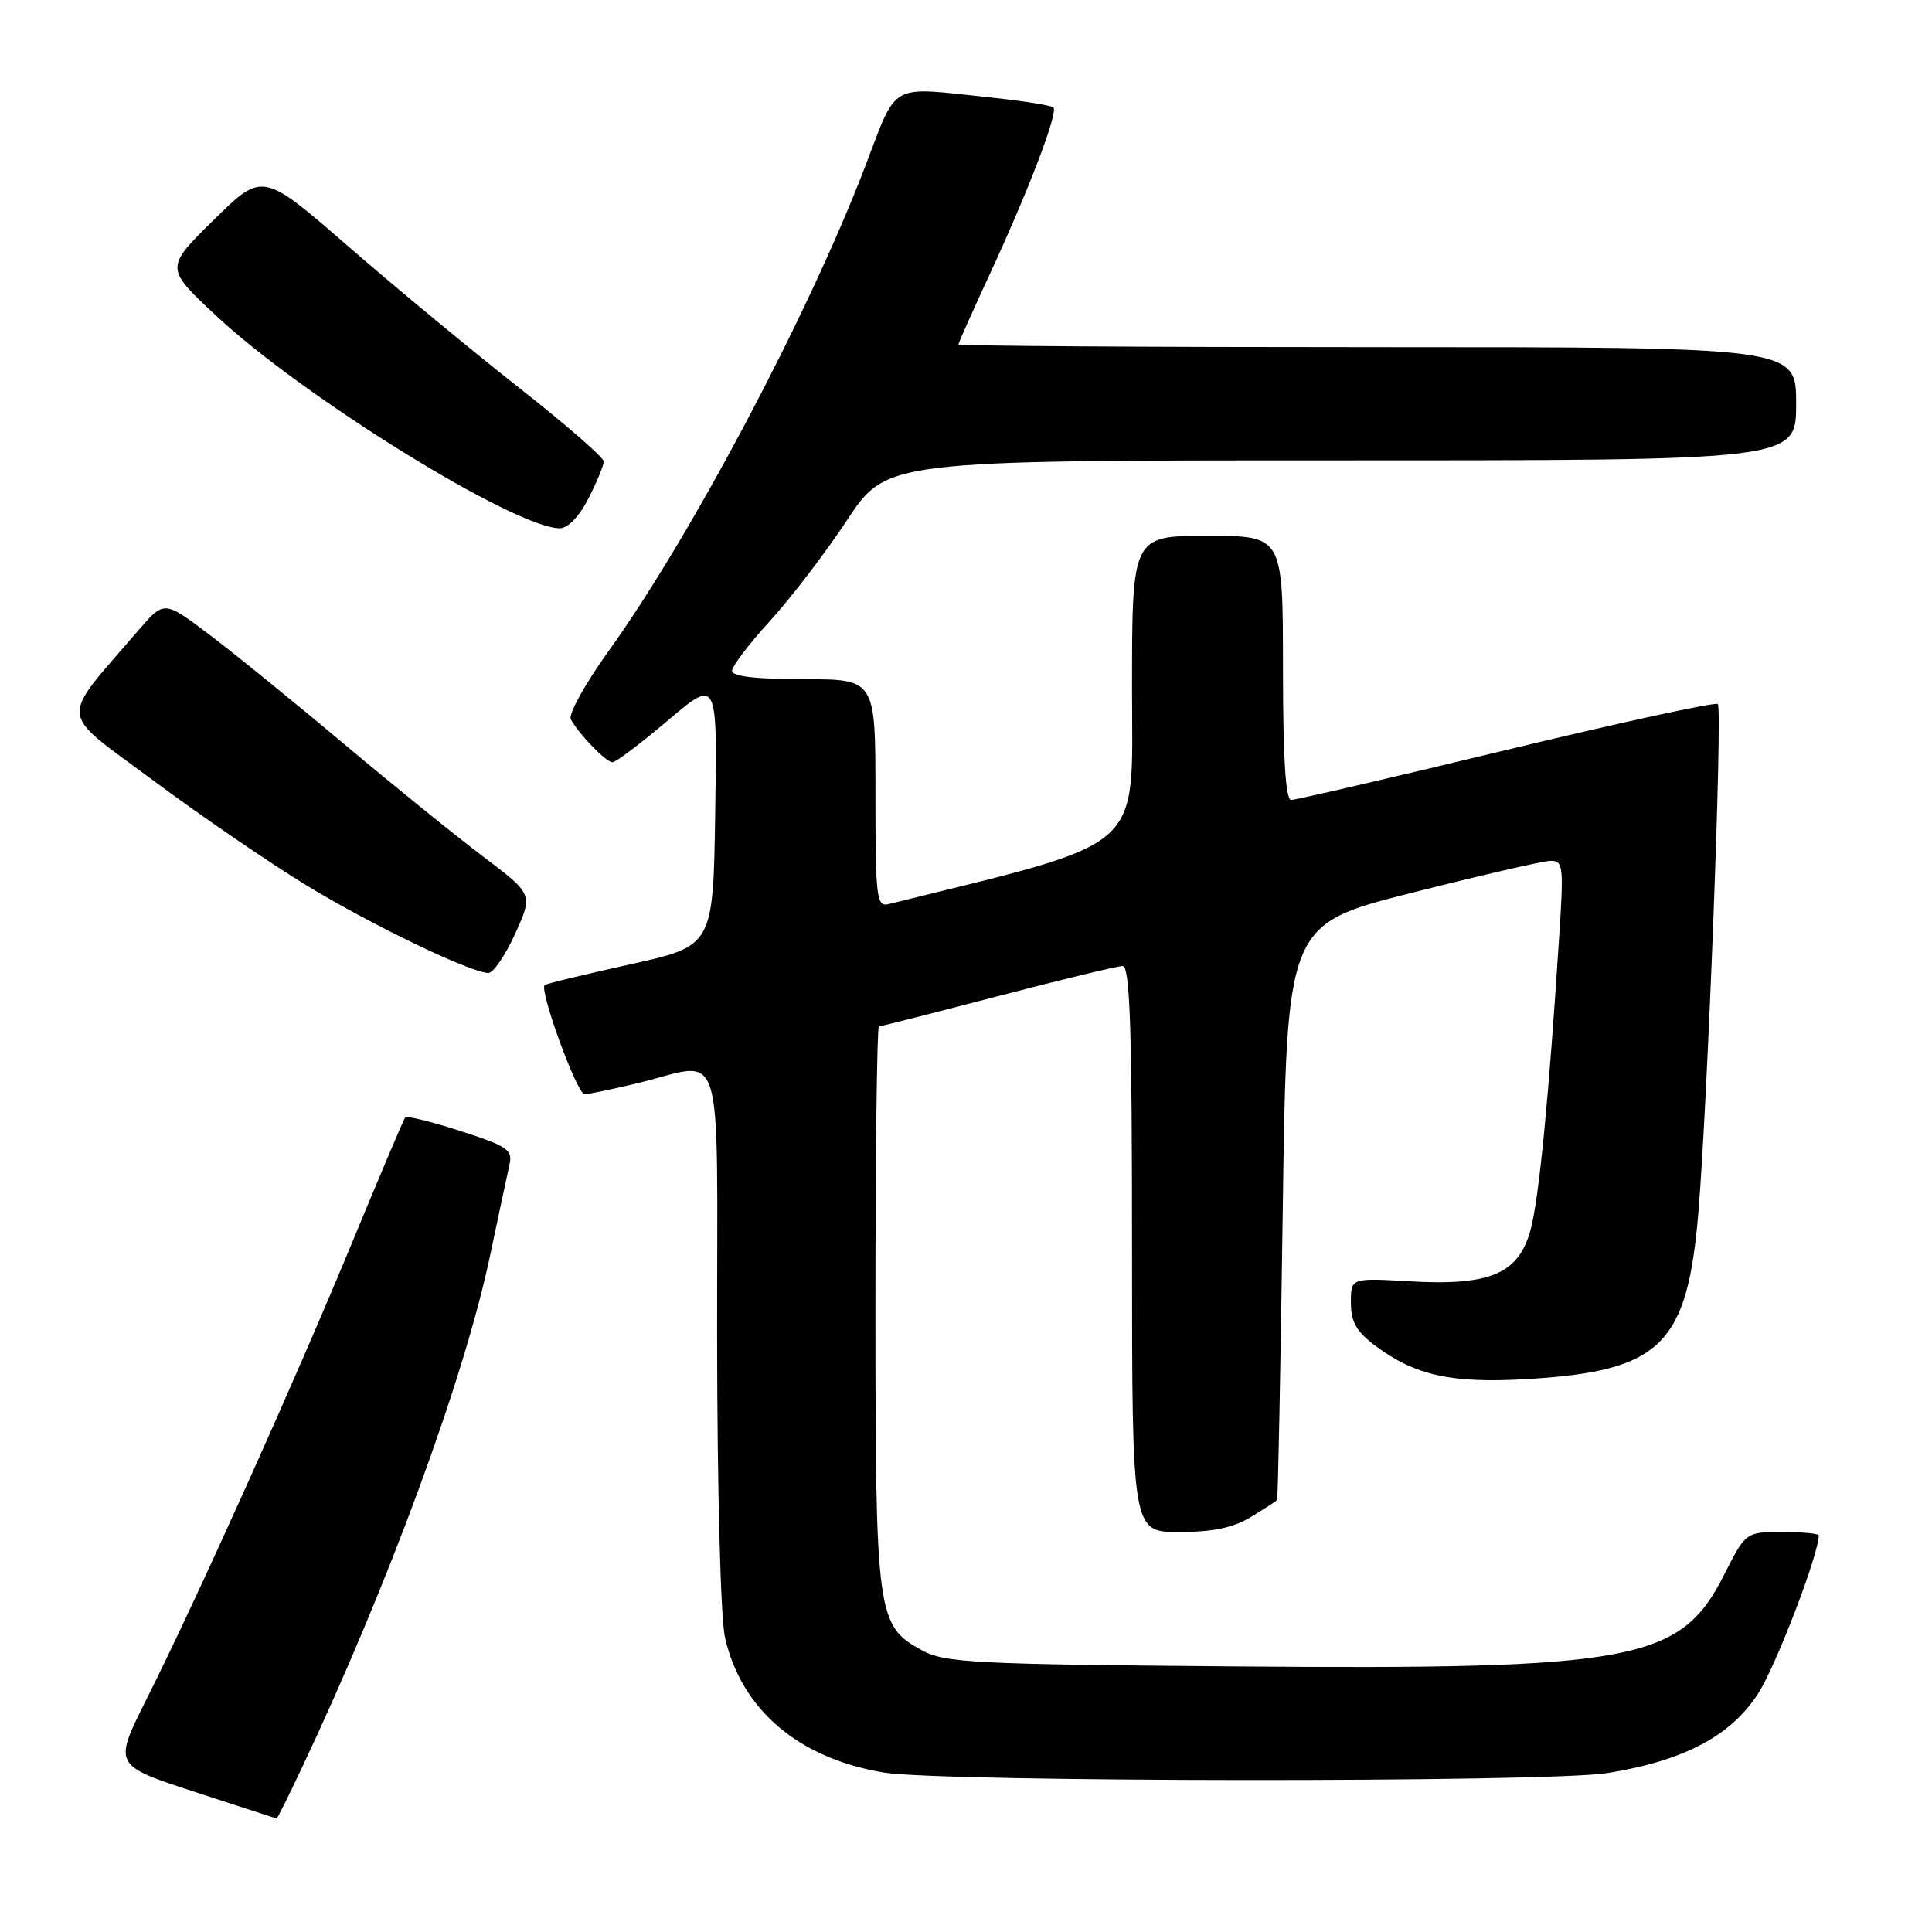 <?xml version="1.0" encoding="UTF-8" standalone="no"?>
<!DOCTYPE svg PUBLIC "-//W3C//DTD SVG 1.1//EN" "http://www.w3.org/Graphics/SVG/1.1/DTD/svg11.dtd" >
<svg xmlns="http://www.w3.org/2000/svg" xmlns:xlink="http://www.w3.org/1999/xlink" version="1.1" viewBox="0 0 256 256">
 <g >
 <path fill="currentColor"
d=" M 40.00 234.25 C 51.49 209.91 61.50 182.68 64.91 166.50 C 66.07 161.00 67.24 155.51 67.51 154.31 C 67.95 152.36 67.24 151.87 61.03 149.87 C 57.19 148.63 53.88 147.82 53.69 148.06 C 53.49 148.30 50.26 155.93 46.51 165.00 C 38.88 183.44 26.03 211.98 19.39 225.20 C 15.03 233.91 15.03 233.91 25.76 237.42 C 31.67 239.35 36.57 240.95 36.66 240.96 C 36.74 240.98 38.25 237.96 40.00 234.25 Z  M 213.00 234.94 C 223.18 233.30 229.41 229.99 233.02 224.31 C 235.39 220.57 241.00 205.91 241.00 203.45 C 241.00 203.20 238.82 203.00 236.16 203.00 C 231.32 203.00 231.32 203.00 228.41 208.75 C 222.66 220.11 216.56 221.25 163.83 220.81 C 129.04 220.53 125.19 220.33 122.17 218.68 C 116.18 215.41 116.00 214.11 116.00 173.03 C 116.00 152.66 116.21 136.00 116.46 136.00 C 116.71 136.00 123.80 134.20 132.21 132.00 C 140.62 129.81 148.06 128.01 148.75 128.00 C 149.73 128.00 150.00 136.16 150.00 165.50 C 150.00 203.00 150.00 203.00 156.25 203.00 C 160.72 202.99 163.43 202.43 165.75 201.01 C 167.54 199.92 169.10 198.91 169.22 198.76 C 169.34 198.62 169.68 181.40 169.97 160.50 C 170.50 122.50 170.50 122.50 187.00 118.32 C 196.07 116.02 204.35 114.11 205.38 114.07 C 207.14 114.00 207.22 114.64 206.59 124.25 C 205.21 145.65 203.94 158.65 202.83 162.87 C 201.27 168.78 197.50 170.40 186.76 169.78 C 179.00 169.33 179.00 169.33 179.00 172.61 C 179.00 175.15 179.74 176.45 182.25 178.33 C 187.54 182.28 192.37 183.33 202.43 182.73 C 220.08 181.67 223.58 178.25 225.05 160.59 C 226.28 145.80 228.26 93.93 227.62 93.29 C 227.32 92.99 214.72 95.73 199.62 99.37 C 184.52 103.02 171.68 106.00 171.08 106.00 C 170.35 106.00 170.00 100.40 170.00 88.50 C 170.00 71.00 170.00 71.00 160.00 71.00 C 150.00 71.00 150.00 71.00 150.00 91.26 C 150.00 113.23 152.25 111.24 117.75 119.80 C 116.14 120.20 116.00 119.01 116.00 105.12 C 116.00 90.00 116.00 90.00 106.50 90.00 C 100.21 90.00 97.00 89.63 97.00 88.89 C 97.00 88.28 99.25 85.32 102.00 82.31 C 104.75 79.30 109.36 73.28 112.24 68.92 C 117.48 61.00 117.48 61.00 177.74 61.00 C 238.00 61.00 238.00 61.00 238.00 53.50 C 238.00 46.00 238.00 46.00 182.50 46.00 C 151.97 46.00 127.00 45.84 127.00 45.64 C 127.00 45.44 128.86 41.28 131.12 36.39 C 136.27 25.29 140.24 14.90 139.58 14.24 C 139.30 13.97 135.57 13.37 131.29 12.92 C 117.55 11.48 119.02 10.66 114.56 22.26 C 107.02 41.89 91.51 71.15 80.60 86.33 C 77.51 90.63 75.27 94.68 75.64 95.33 C 76.79 97.38 80.32 101.00 81.16 101.00 C 81.61 101.00 84.91 98.50 88.51 95.45 C 95.05 89.91 95.05 89.91 94.77 107.63 C 94.50 125.35 94.50 125.35 83.50 127.78 C 77.45 129.12 72.35 130.35 72.17 130.53 C 71.43 131.21 76.47 145.00 77.45 144.98 C 78.03 144.98 81.20 144.32 84.50 143.52 C 96.18 140.70 95.00 136.90 95.02 177.25 C 95.04 197.62 95.48 214.40 96.07 217.00 C 98.25 226.56 105.83 233.00 117.11 234.87 C 124.85 236.16 205.08 236.21 213.00 234.94 Z  M 68.25 123.75 C 70.63 118.50 70.63 118.50 64.07 113.54 C 60.46 110.82 52.10 104.05 45.50 98.51 C 38.90 92.96 30.85 86.43 27.62 84.00 C 21.74 79.57 21.74 79.57 18.33 83.53 C 7.75 95.85 7.56 93.94 20.28 103.40 C 26.54 108.06 35.70 114.32 40.63 117.33 C 49.13 122.51 62.11 128.77 64.68 128.93 C 65.33 128.97 66.94 126.64 68.25 123.75 Z  M 77.98 66.04 C 79.09 63.86 80.00 61.66 80.00 61.14 C 80.00 60.63 74.94 56.22 68.75 51.36 C 62.56 46.49 52.39 38.07 46.14 32.64 C 34.79 22.77 34.79 22.77 28.32 29.14 C 21.86 35.50 21.86 35.50 28.62 41.82 C 40.17 52.62 68.27 70.00 74.18 70.00 C 75.25 70.00 76.77 68.42 77.98 66.04 Z "/>
</g>
</svg>